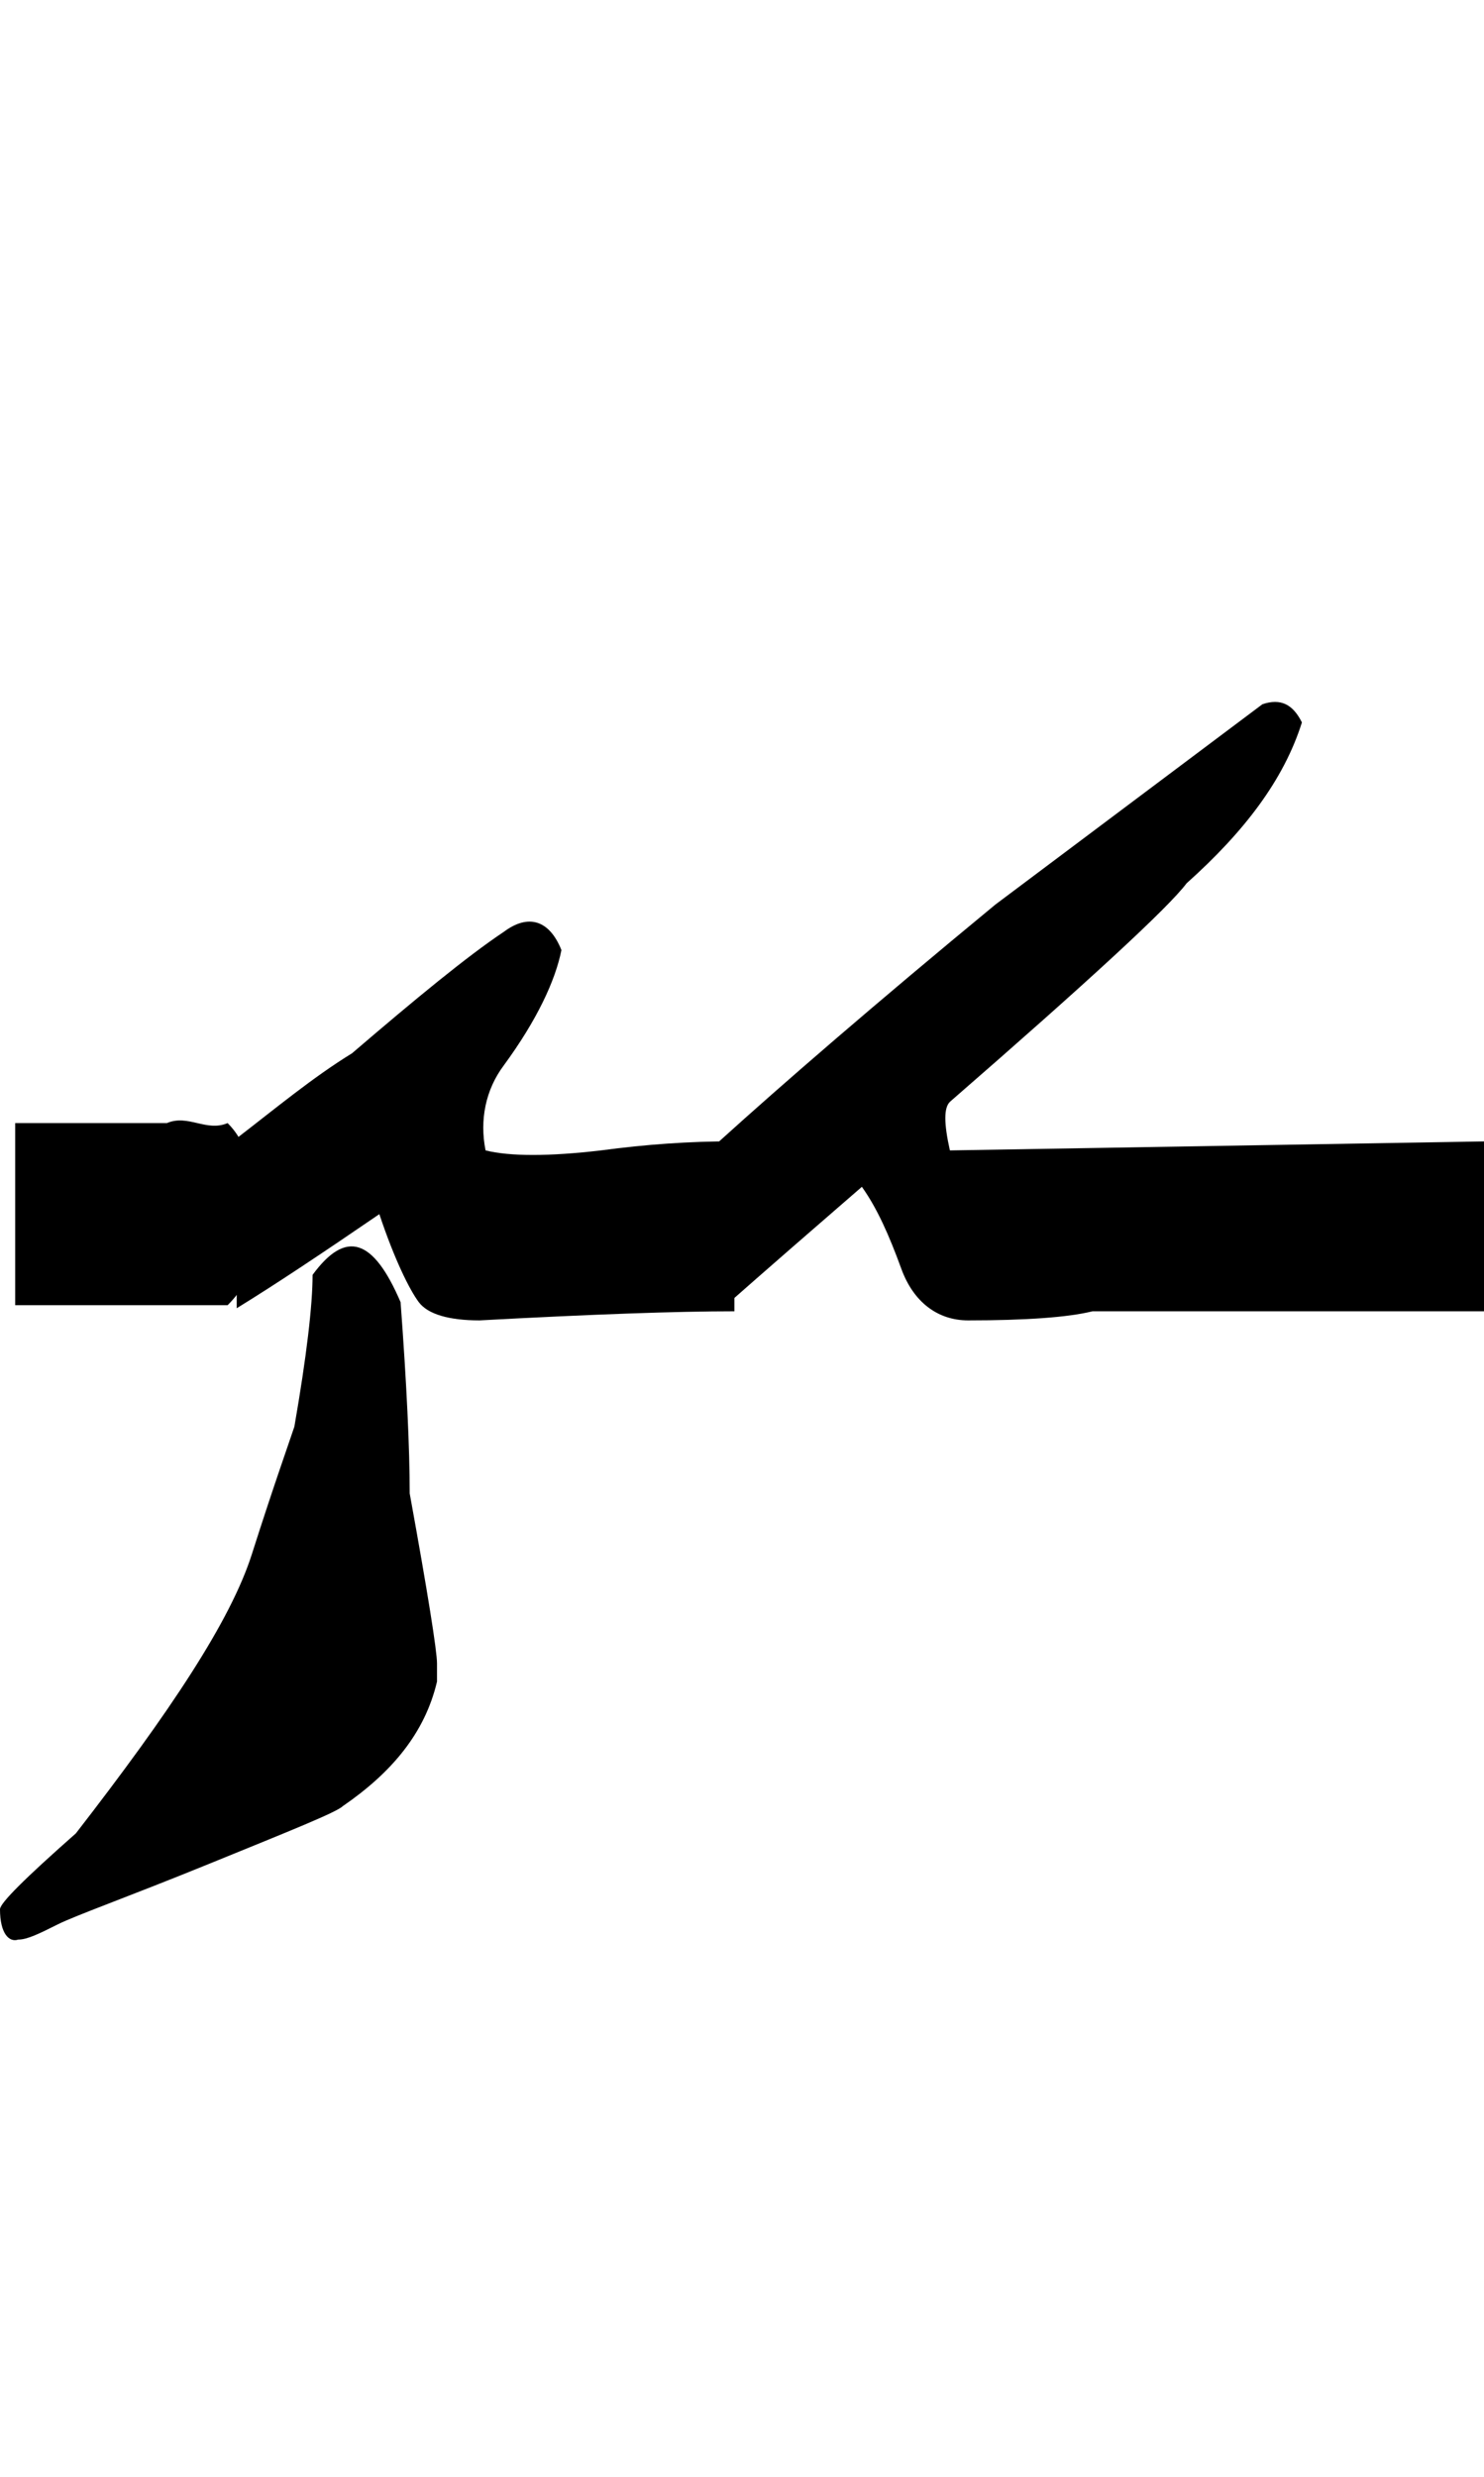 <?xml version="1.0" encoding="utf-8"?>
<!-- Generator: Adobe Illustrator 22.0.0, SVG Export Plug-In . SVG Version: 6.00 Build 0)  -->
<svg version="1.1" id="图层_1" xmlns="http://www.w3.org/2000/svg" xmlns:xlink="http://www.w3.org/1999/xlink" x="0px" y="0px"
	 viewBox="0 0 48.9 81.6" style="enable-background:new 0 0 48.9 81.6;" xml:space="preserve">
<g>
	<path d="M13.2,42.9c0.2,2.7,0.3,4.8,0.3,6.3c0.6,3.3,0.9,5.2,0.9,5.6v0.6c-0.4,1.7-1.5,3-3.1,4.1c-0.2,0.2-1.7,0.8-4.4,1.9
		s-4.4,1.7-5,2s-1,0.5-1.3,0.5C0.3,64,0,63.7,0,62.9c0-0.2,0.8-1,2.5-2.5c3.1-4,5.1-7,5.8-9.2s1.2-3.6,1.4-4.2c0.4-2.3,0.6-4,0.6-5
		C11.4,40.5,12.3,40.8,13.2,42.9z M16.6,30.7c0.8-0.6,1.5-0.4,1.9,0.6c-0.2,1-0.8,2.3-1.9,3.8c-0.6,0.8-0.8,1.8-0.6,2.8
		c0.8,0.2,2.1,0.2,3.8,0c1.5-0.2,2.9-0.3,4.4-0.3v5.6c-1.9,0-4.7,0.1-8.4,0.3c-1,0-1.7-0.2-2-0.6S13,41.5,12.5,40
		c-1.9,1.3-3.4,2.3-4.7,3.1v-5.6c1.3-1,2.5-2,3.8-2.8C13.7,32.9,15.4,31.5,16.6,30.7z"/>
	<path d="M29.7,41.8c-0.4-1.1-0.8-2-1.3-2.7c-1.5,1.3-3,2.6-4.7,4.1v-5.6c2.1-1.9,5.1-4.5,9.1-7.8l8.8-6.6c0.6-0.2,1,0,1.3,0.6
		c-0.6,1.9-1.9,3.6-3.8,5.3c-0.6,0.8-3.2,3.2-7.8,7.2c-0.2,0.2-0.2,0.7,0,1.6l17.8-0.3v5.6H36c-0.8,0.2-2.2,0.3-4.1,0.3
		C30.9,43.5,30.1,42.9,29.7,41.8z"/>
</g>
<path d="M7.5,43c-0.2,0-1.4,0-1.6,0c-1.8,0-3.6,0-5.4,0c0-2,0-4,0-6c1.7,0,3.3,0,5,0c0.7-0.3,1.3,0.3,2,0c1,1,0.7,2.3,1,4
	C8.2,41.3,8.5,42,7.5,43C7.2,43.3,7.8,42.7,7.5,43z"/>
</svg>
